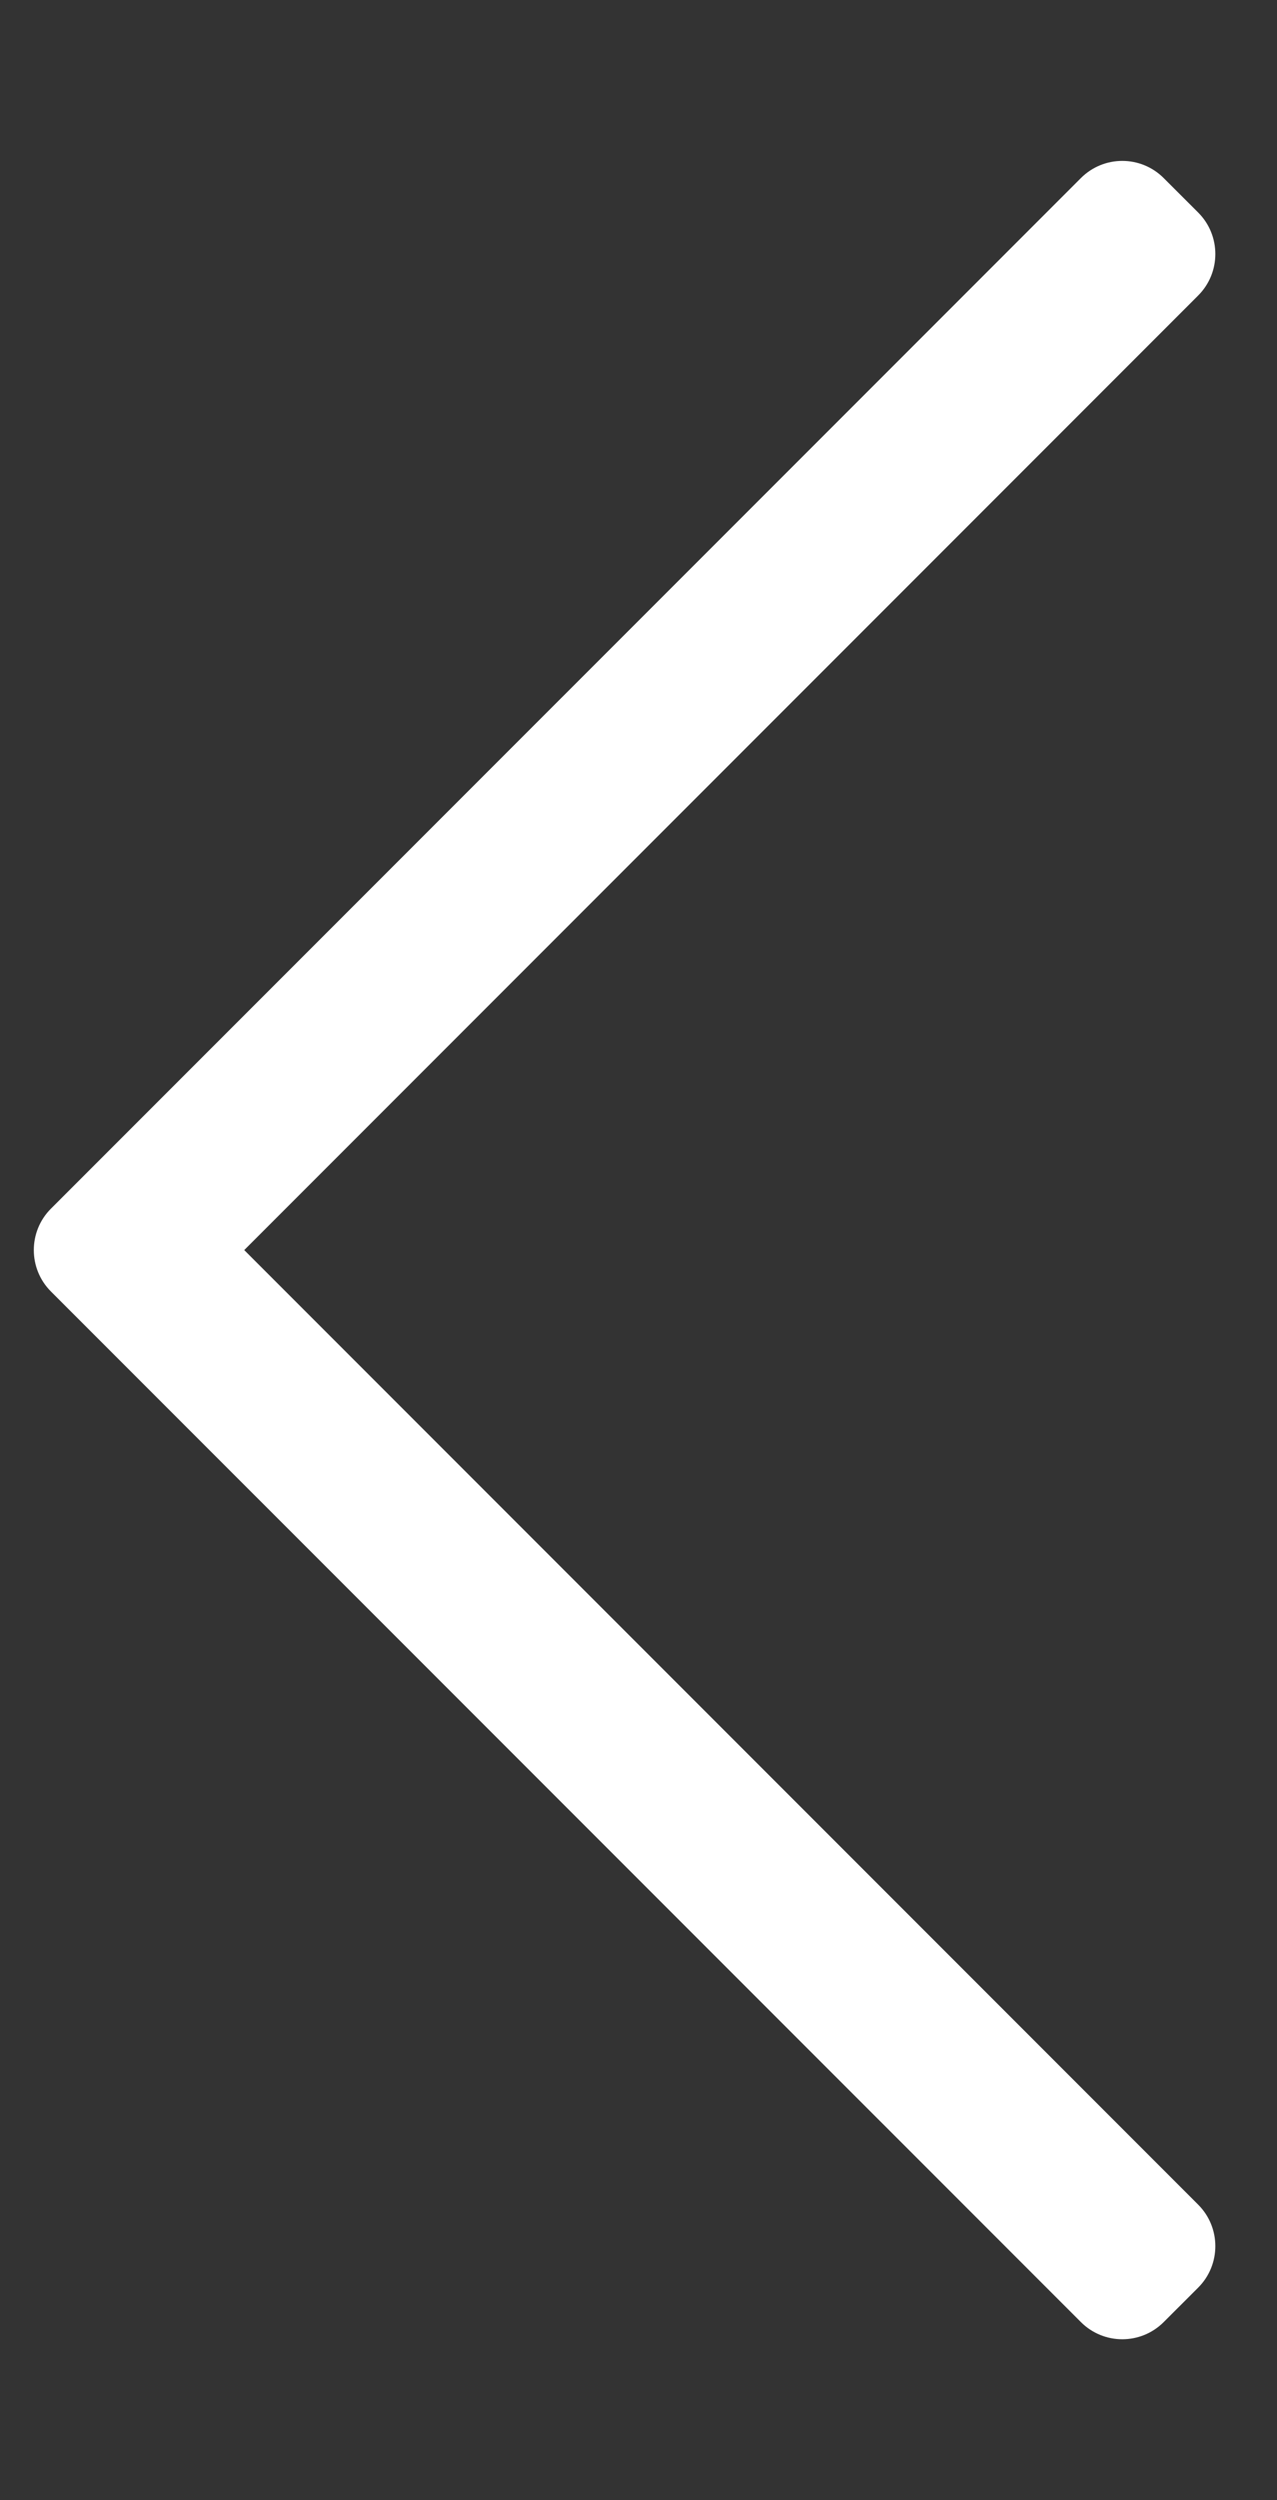 <svg width="23" height="45" viewBox="0 0 23 45" fill="none" xmlns="http://www.w3.org/2000/svg">
<rect x="0" y="0" width="23" height="45" fill="#333333" stroke="none"/>
<path d="M20.959 41.795L21.581 41.174C21.992 40.762 21.992 40.094 21.581 39.682L4.399 22.5L21.581 5.318C21.992 4.906 21.992 4.238 21.581 3.826L20.959 3.205C20.547 2.793 19.88 2.793 19.468 3.205L0.918 21.754C0.506 22.166 0.506 22.834 0.918 23.246L19.468 41.795C19.88 42.207 20.547 42.207 20.959 41.795Z" fill="white"/>
</svg>
